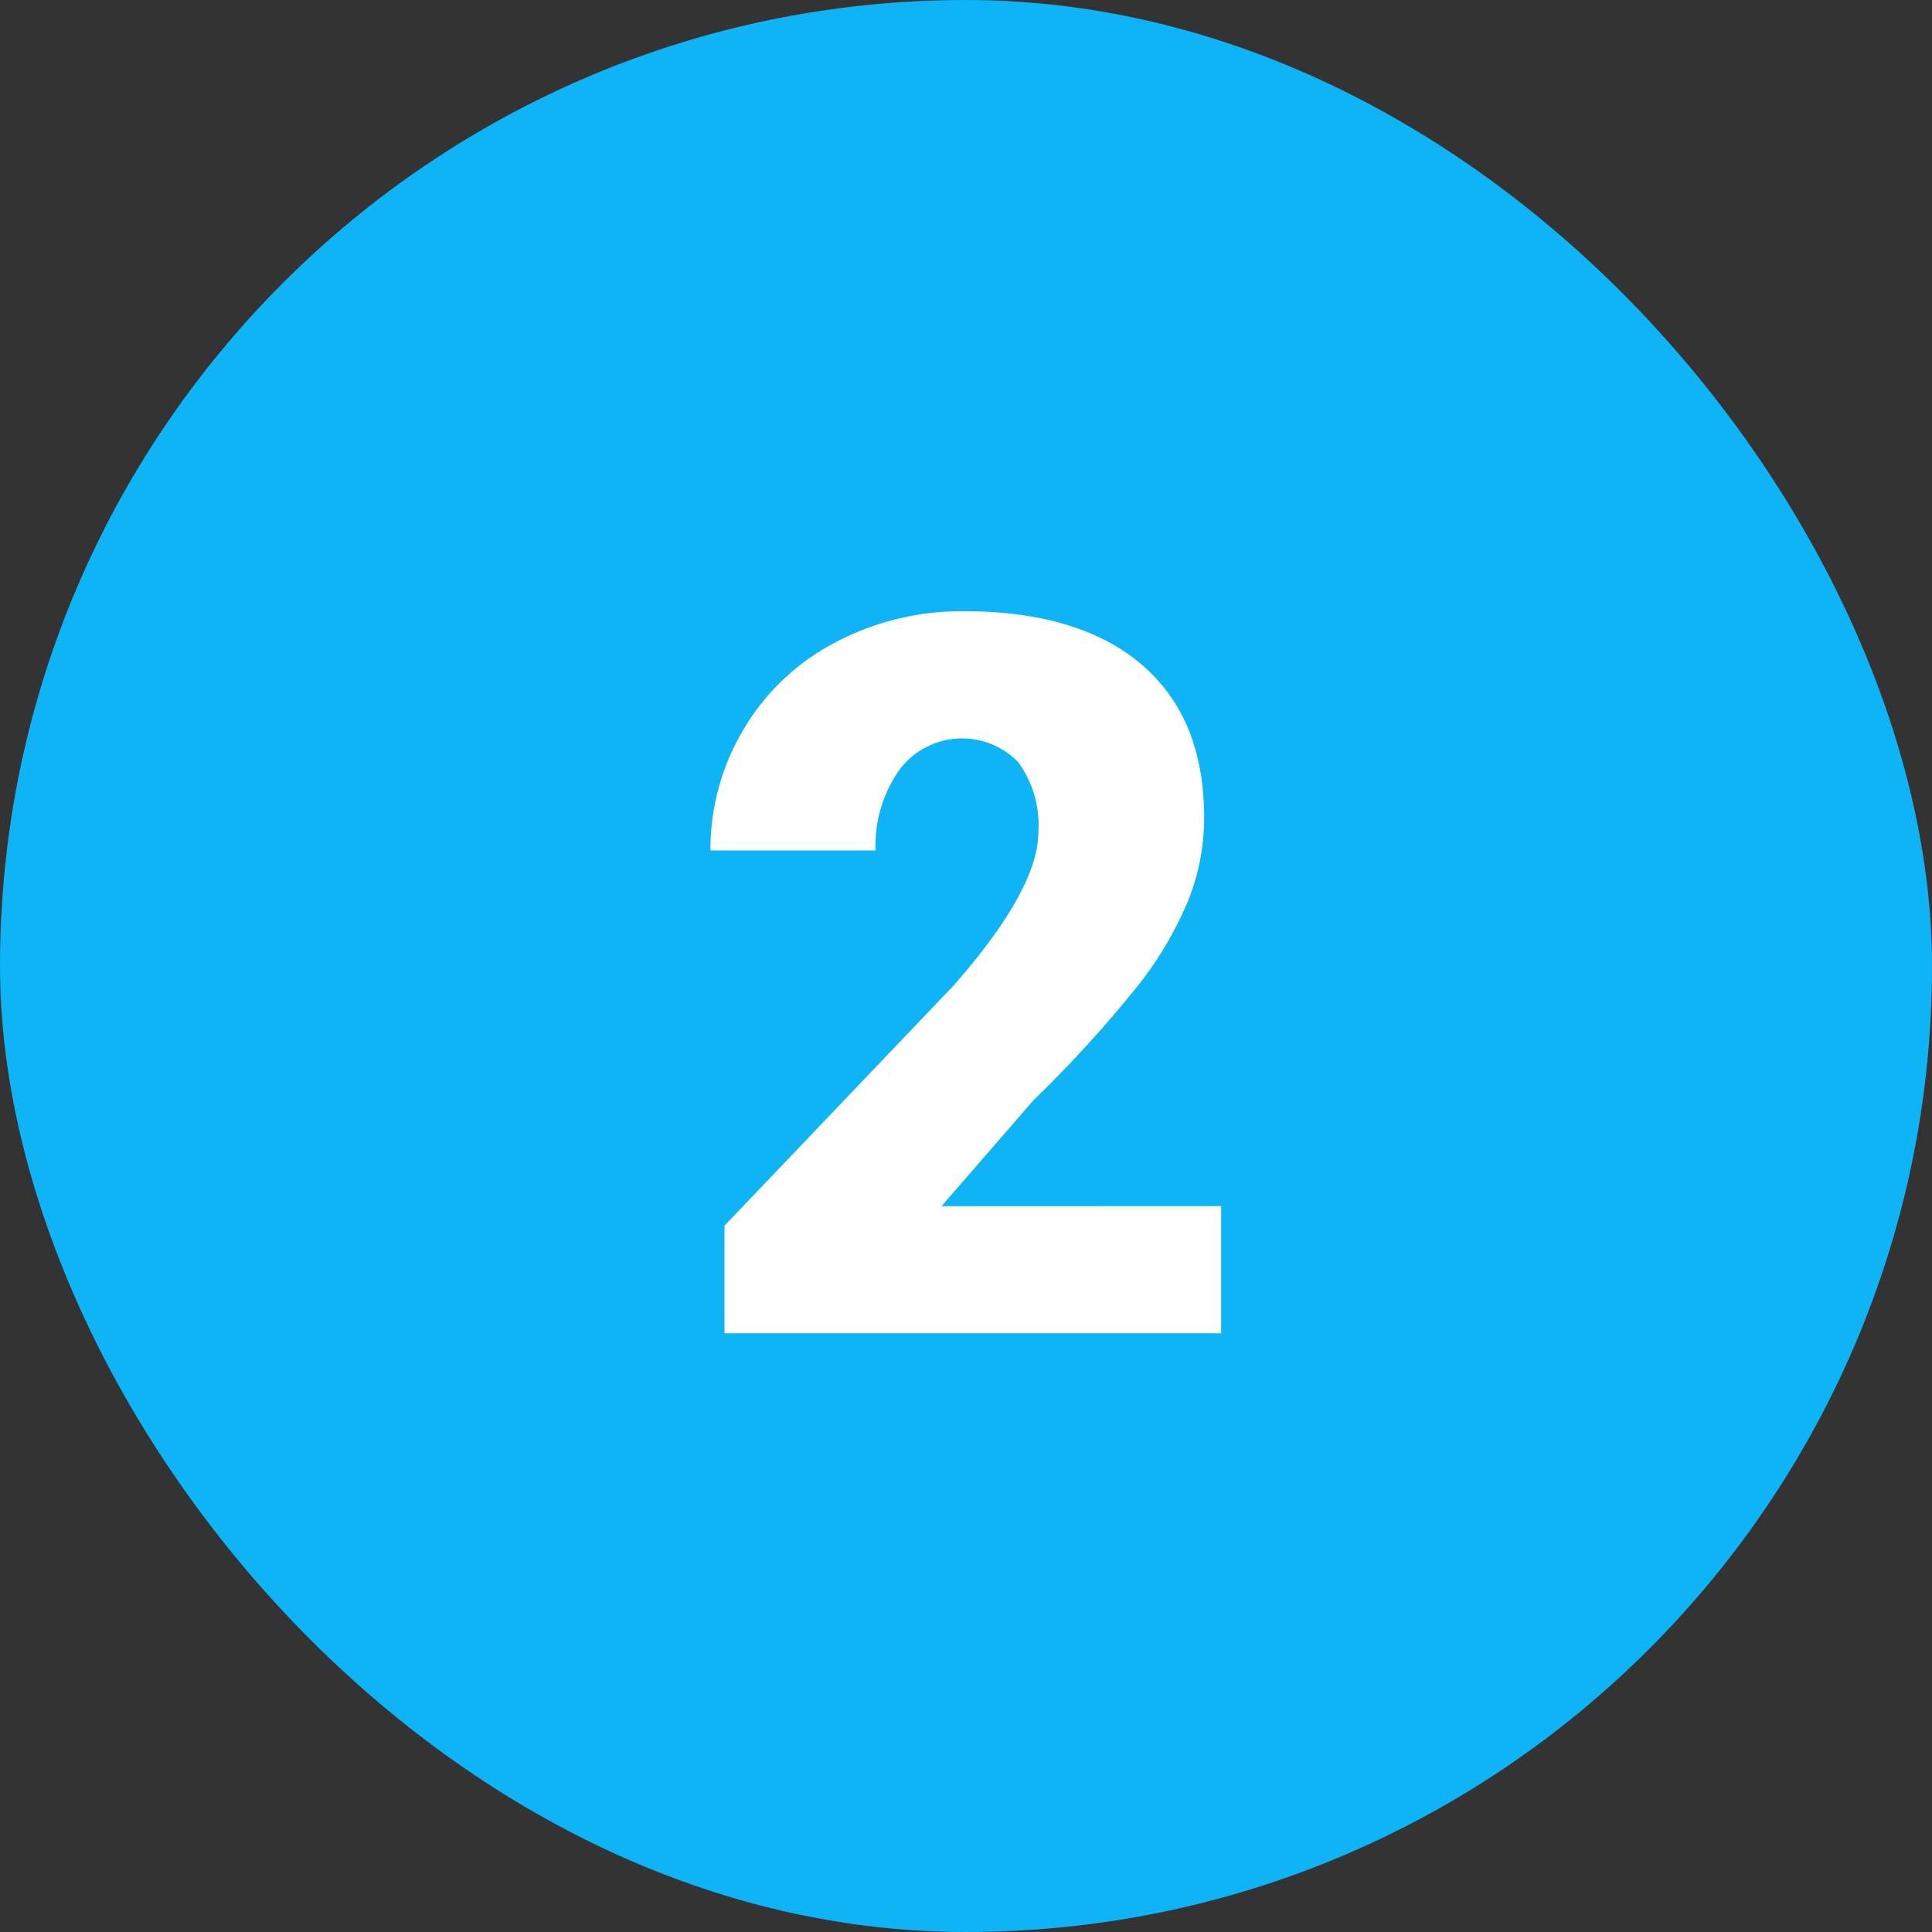 <svg xmlns="http://www.w3.org/2000/svg" width="138" height="138" viewBox="0 0 138 138">
  <rect x="0" y="0" width="138" height="138" fill="#333333" stroke="none"/>
  <g id="Grupo_895216" data-name="Grupo 895216" transform="translate(-735.065 -2736)">
    <rect id="background" width="138" height="138" rx="69" transform="translate(735.065 2736)" fill="#0fb4f6"/>
    <path id="Trazado_688363" data-name="Trazado 688363" d="M81.225,97.607,87.8,90.033a87.583,87.583,0,0,0,7.59-8.351,25.584,25.584,0,0,0,3.481-5.975,15.854,15.854,0,0,0,1.113-5.849q0-7.12-4.454-10.93T82.832,55.11a19.328,19.328,0,0,0-9.268,2.266,16.411,16.411,0,0,0-6.492,6.194A16.709,16.709,0,0,0,64.72,72.2H76.513a9.409,9.409,0,0,1,1.678-5.724,5.583,5.583,0,0,1,8.523-.572,7.632,7.632,0,0,1,1.427,4.995q0,4.046-6.037,10.93L65.724,99v7.684H101.2v-9.08Z" transform="translate(721.091 2724.549)" fill="#fff"/>
  </g>
</svg>
